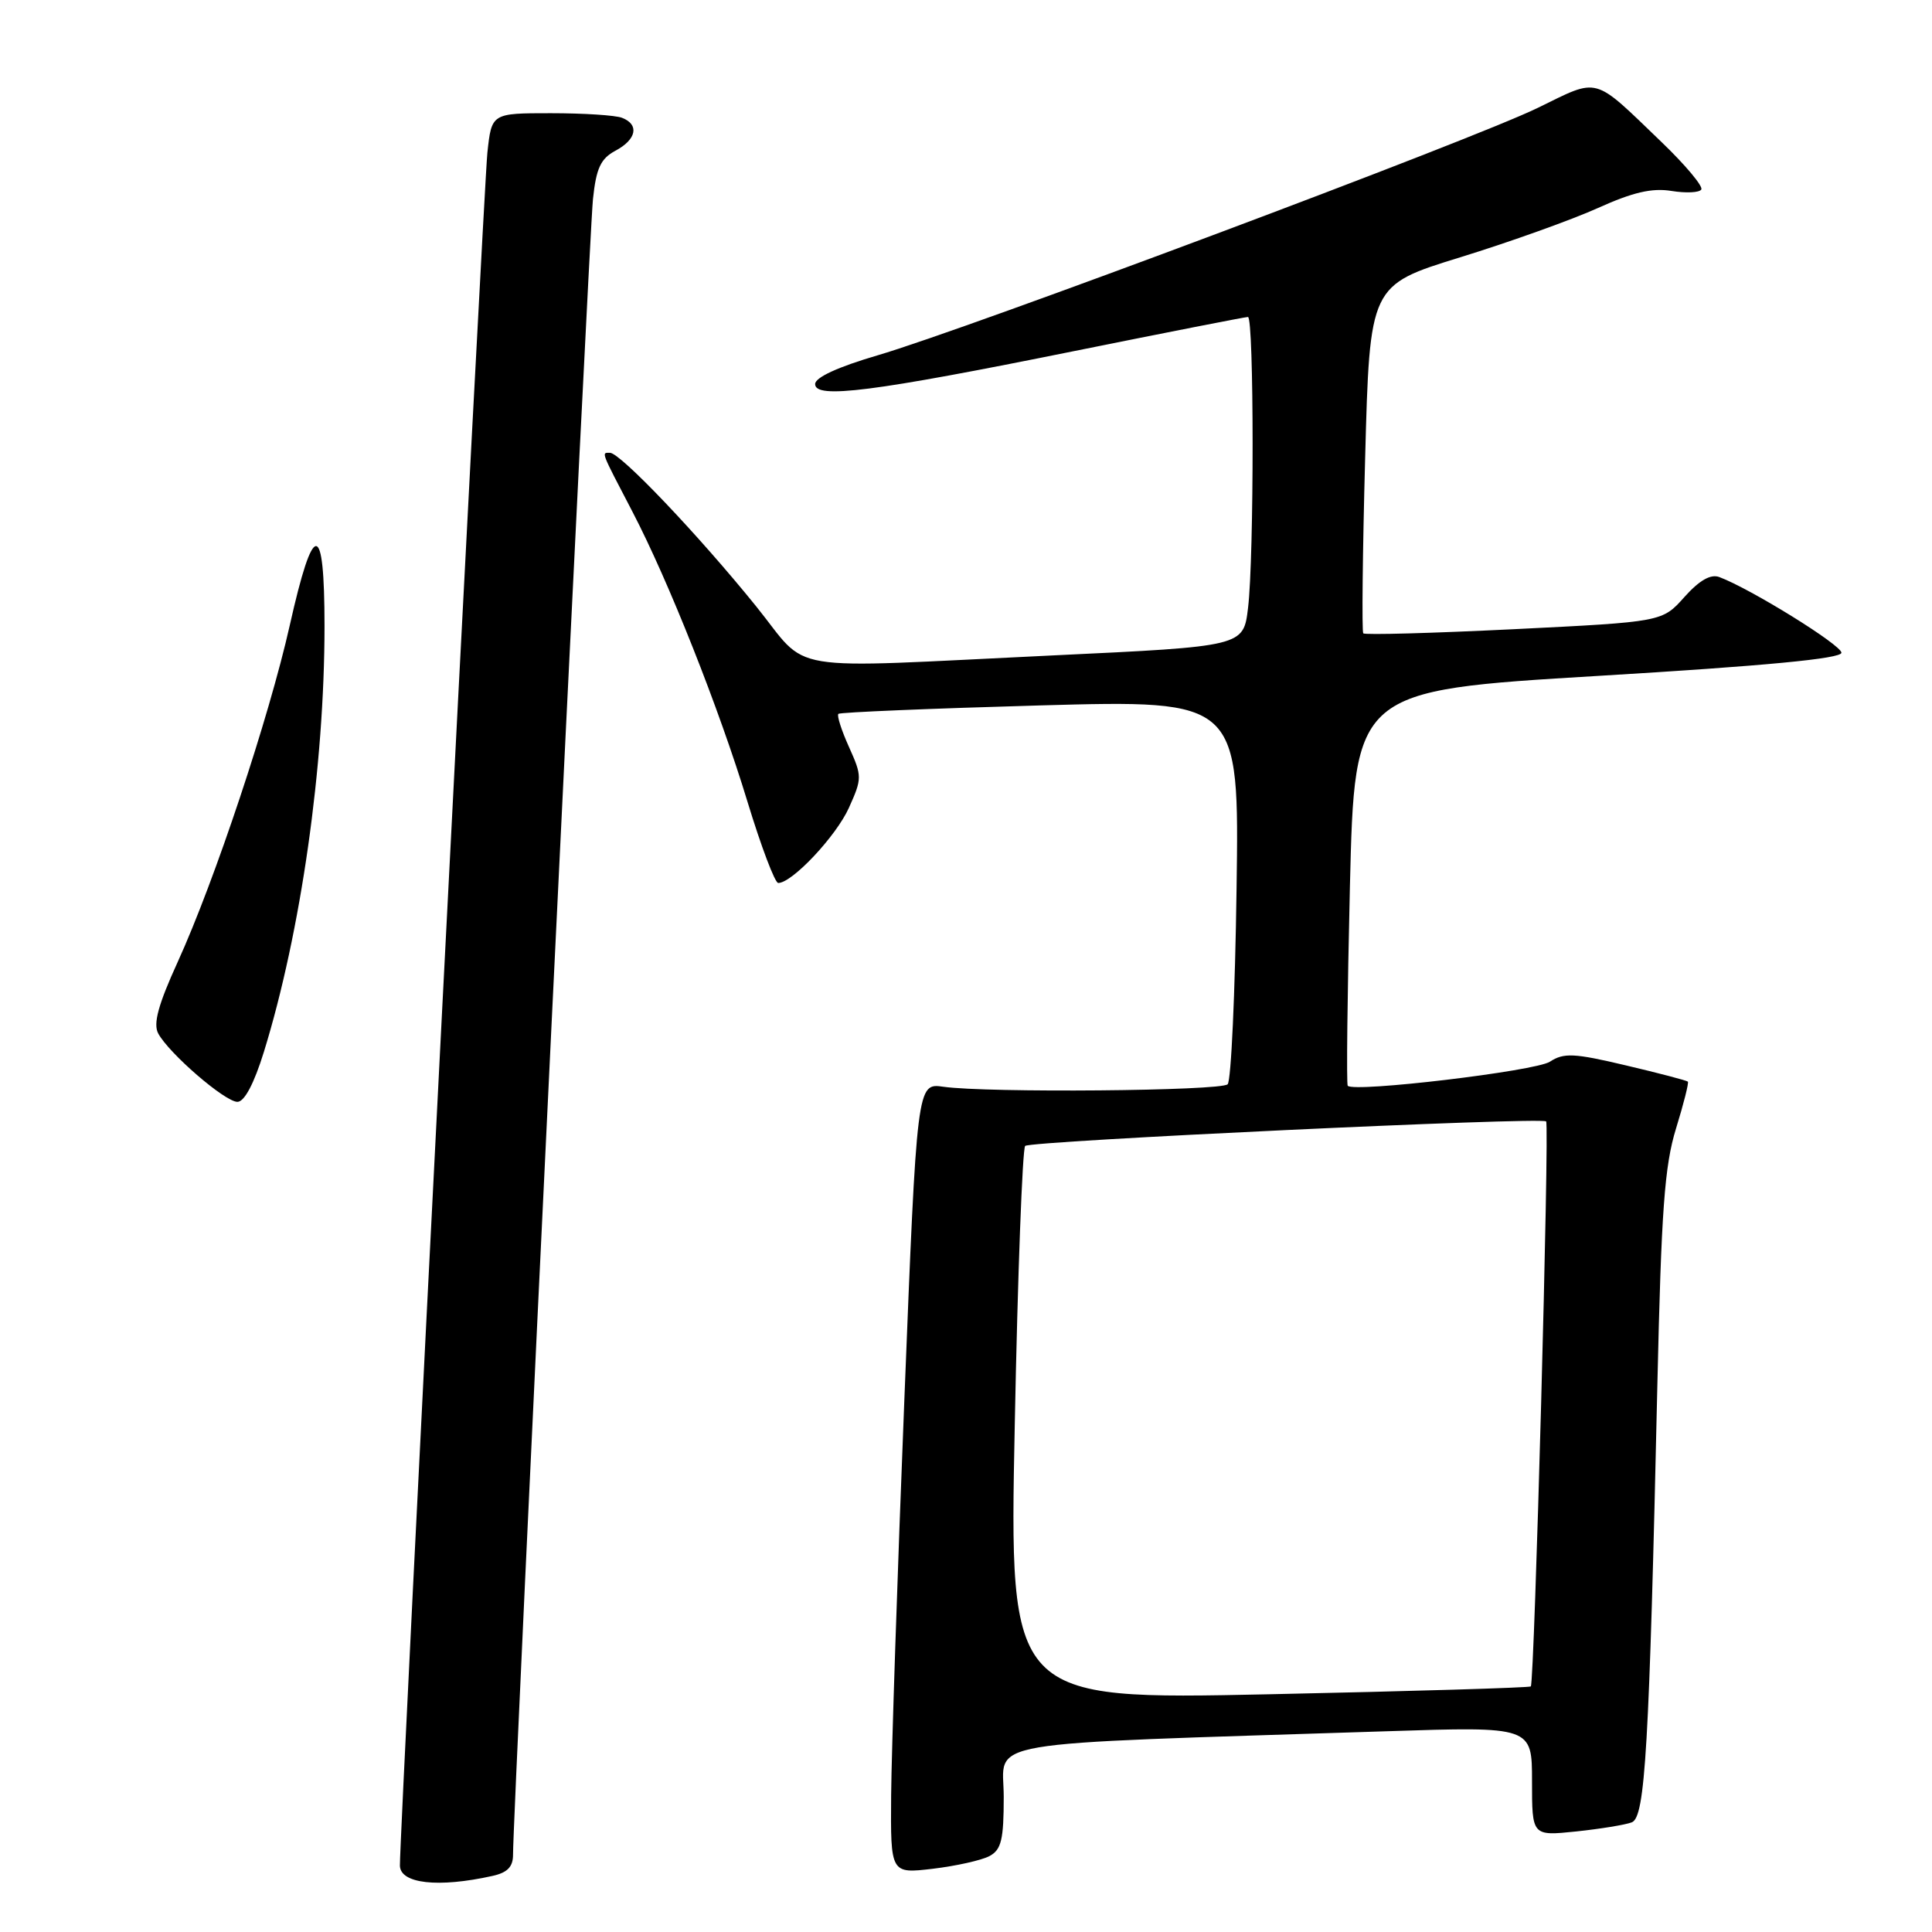 <?xml version="1.0" encoding="UTF-8" standalone="no"?>
<!DOCTYPE svg PUBLIC "-//W3C//DTD SVG 1.1//EN" "http://www.w3.org/Graphics/SVG/1.1/DTD/svg11.dtd" >
<svg xmlns="http://www.w3.org/2000/svg" xmlns:xlink="http://www.w3.org/1999/xlink" version="1.1" viewBox="0 0 256 256">
 <g >
 <path fill="currentColor"
d=" M 65.25 248.57 C 67.25 248.13 67.99 247.36 67.98 245.73 C 67.94 240.92 78.06 31.19 78.57 26.39 C 79.00 22.29 79.59 21.02 81.55 19.97 C 84.35 18.48 84.74 16.50 82.42 15.61 C 81.55 15.27 77.31 15.00 72.99 15.00 C 65.14 15.00 65.14 15.00 64.58 20.25 C 64.09 24.87 52.95 242.86 52.99 247.19 C 53.01 249.60 58.07 250.17 65.25 248.57 Z  M 131.11 245.94 C 132.68 245.10 133.00 243.78 133.00 238.08 C 133.00 230.41 128.41 231.20 183.75 229.40 C 203.00 228.77 203.00 228.77 203.00 236.03 C 203.00 243.28 203.00 243.28 208.83 242.68 C 212.04 242.34 215.37 241.80 216.22 241.47 C 218.00 240.79 218.53 231.69 219.61 183.50 C 220.13 160.38 220.56 154.46 222.08 149.54 C 223.09 146.27 223.80 143.46 223.65 143.32 C 223.50 143.17 219.81 142.20 215.44 141.17 C 208.57 139.54 207.21 139.48 205.37 140.68 C 203.46 141.93 179.40 144.79 178.58 143.87 C 178.40 143.67 178.53 131.80 178.87 117.50 C 179.50 91.50 179.50 91.50 211.75 89.56 C 233.96 88.23 244.00 87.27 244.00 86.49 C 244.00 85.47 231.98 78.02 227.81 76.46 C 226.67 76.04 225.18 76.89 223.19 79.11 C 220.26 82.40 220.26 82.40 200.63 83.37 C 189.84 83.90 180.84 84.15 180.64 83.92 C 180.44 83.69 180.55 73.22 180.89 60.65 C 181.50 37.79 181.50 37.79 193.50 34.09 C 200.10 32.05 208.31 29.11 211.74 27.56 C 216.34 25.48 218.90 24.88 221.47 25.30 C 223.39 25.61 225.18 25.53 225.43 25.11 C 225.69 24.69 223.34 21.88 220.20 18.86 C 210.95 9.97 212.01 10.27 203.75 14.30 C 195.13 18.51 128.06 43.64 116.26 47.09 C 111.04 48.62 108.01 50.01 108.01 50.89 C 108.00 52.89 115.58 51.93 142.38 46.51 C 154.67 44.03 165.01 42.00 165.36 42.00 C 166.17 42.00 166.19 73.81 165.37 80.57 C 164.76 85.65 164.76 85.65 139.63 86.84 C 102.92 88.58 107.47 89.34 100.16 80.30 C 92.52 70.85 82.19 60.00 80.83 60.00 C 79.68 60.00 79.53 59.61 83.80 67.80 C 88.58 76.97 95.30 93.91 99.05 106.25 C 100.85 112.16 102.68 117.00 103.12 117.00 C 104.96 117.00 110.78 110.81 112.48 107.05 C 114.24 103.14 114.24 102.86 112.50 98.99 C 111.50 96.78 110.87 94.81 111.09 94.59 C 111.32 94.38 123.36 93.88 137.85 93.47 C 164.21 92.74 164.21 92.74 163.85 117.79 C 163.66 131.56 163.13 143.21 162.67 143.67 C 161.78 144.56 130.83 144.83 125.00 144.00 C 121.50 143.50 121.50 143.50 119.83 185.50 C 118.91 208.60 118.13 232.17 118.08 237.89 C 118.00 248.28 118.00 248.28 123.61 247.62 C 126.69 247.25 130.06 246.50 131.11 245.94 Z  M 34.97 139.37 C 39.87 123.50 43.00 101.51 43.00 82.96 C 43.00 68.85 41.54 68.83 38.39 82.88 C 35.65 95.07 28.45 116.71 23.54 127.48 C 20.97 133.11 20.28 135.65 20.96 136.93 C 22.38 139.58 29.81 146.00 31.46 146.00 C 32.39 146.00 33.67 143.57 34.97 139.37 Z  M 134.46 188.86 C 134.85 168.86 135.48 152.20 135.84 151.84 C 136.51 151.18 204.18 147.99 204.87 148.59 C 205.33 148.99 203.32 223.03 202.84 223.46 C 202.65 223.63 187.03 224.10 168.12 224.50 C 133.73 225.23 133.73 225.23 134.46 188.86 Z "/>
</g>
</svg>